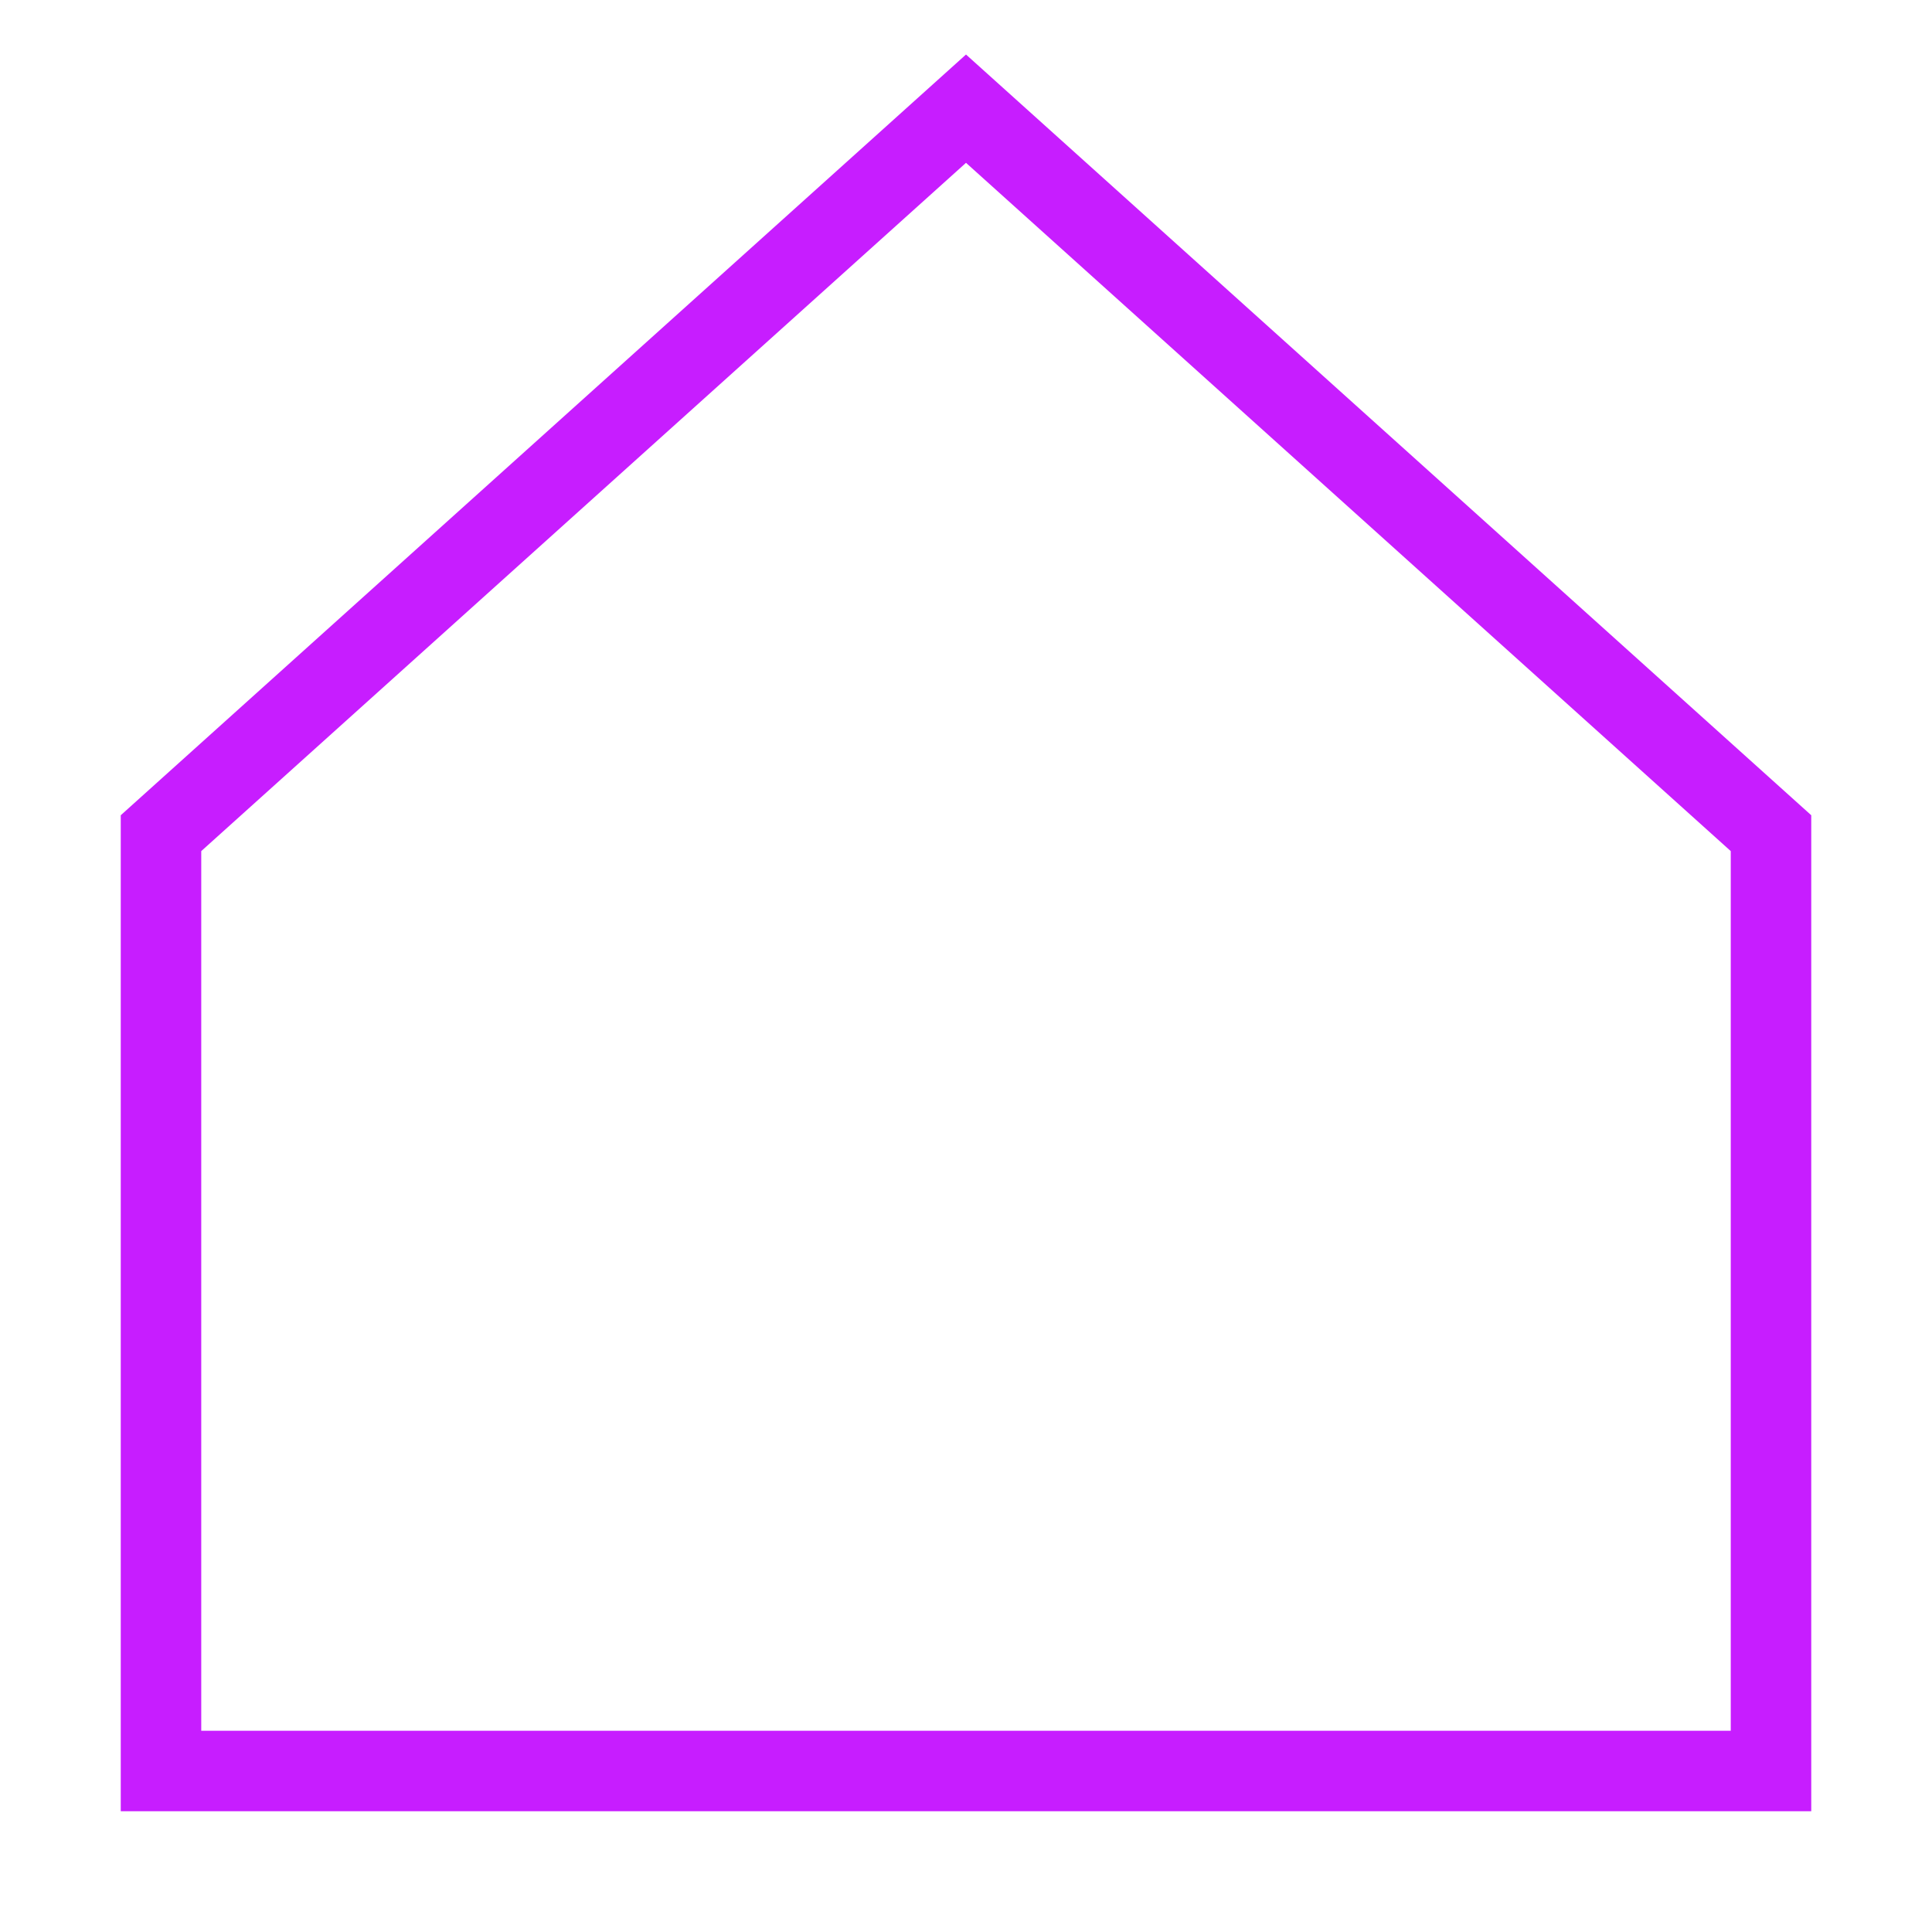 <svg xmlns="http://www.w3.org/2000/svg" fill="none" viewBox="0 0 24 24" id="Home-1--Streamline-Sharp-Neon">
  <desc>
    Home 1 Streamline Icon: https://streamlinehq.com
  </desc>
  <g id="home-1--home-house-roof-shelter">
    <path id="Vector 1" stroke="#c71dff" d="M22 22H2v-11.65l10 -9 10 9v11.65Z" stroke-width="1"></path>
  </g>
</svg>
